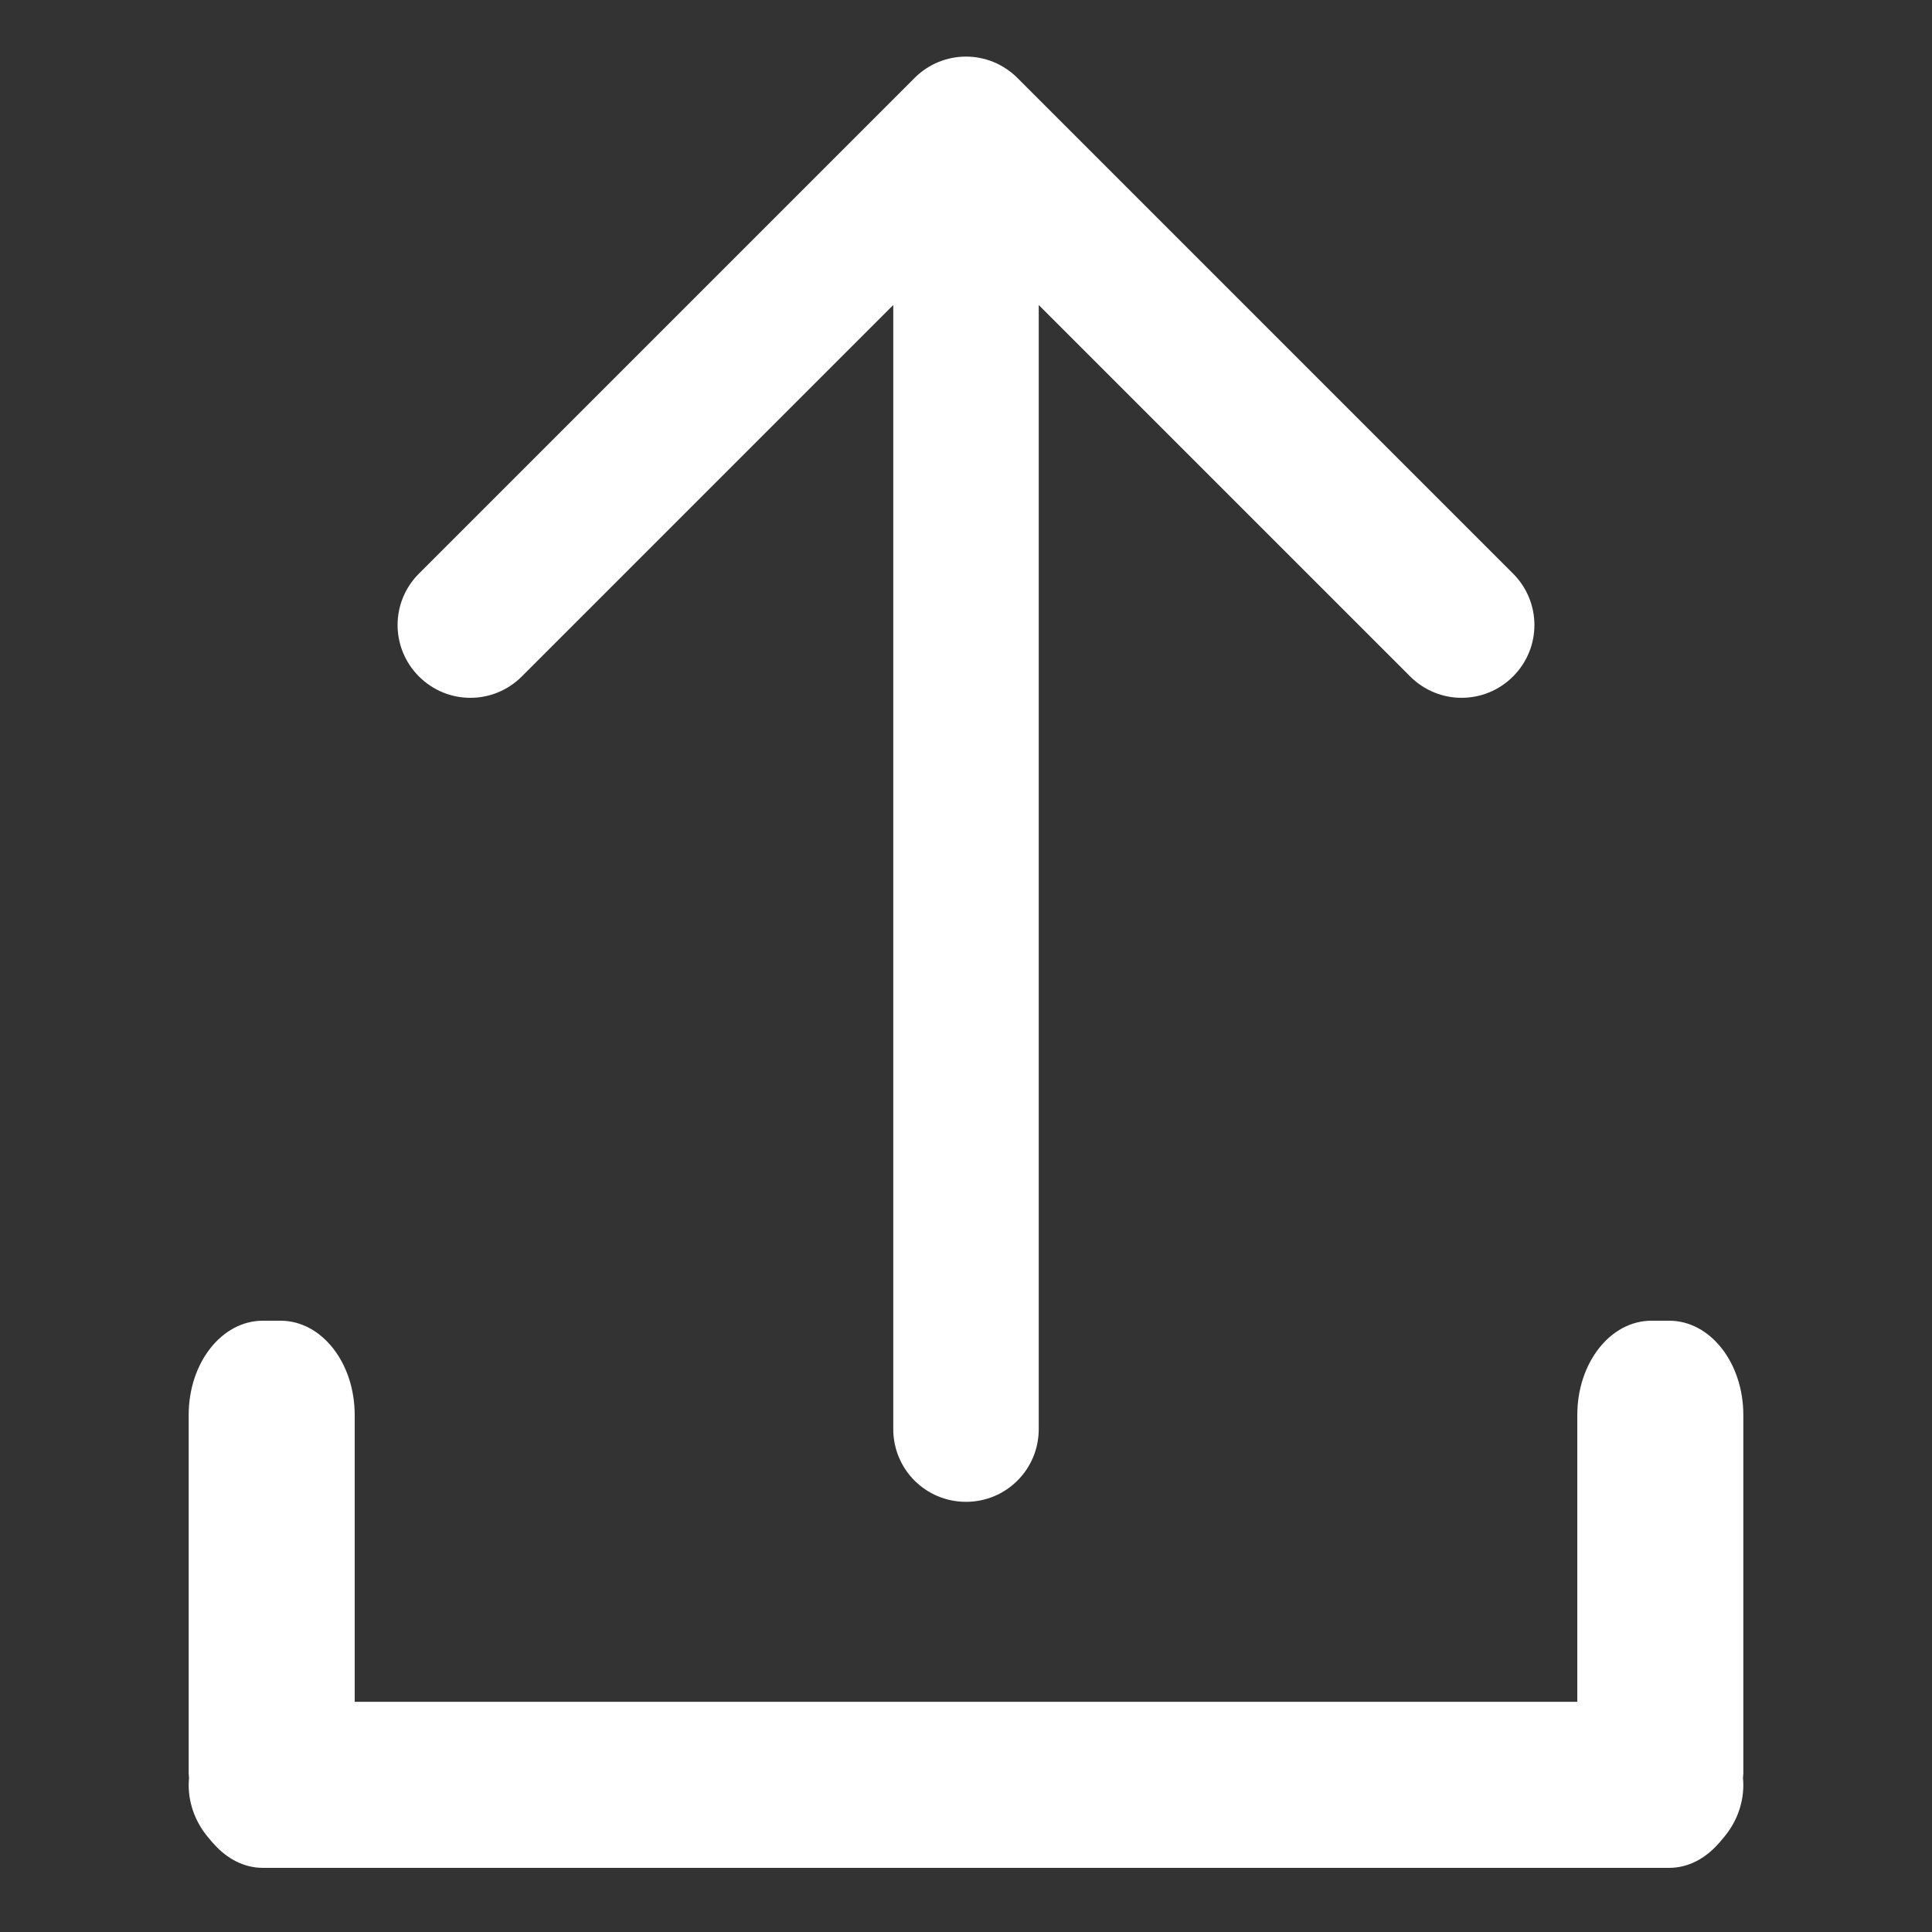 <?xml version="1.0" encoding="UTF-8" standalone="no"?>
<!-- Created with Inkscape (http://www.inkscape.org/) -->

<svg
   width="512.0px"
   height="512.0px"
   viewBox="0 0 512.0 512.0"
   version="1.1"
   id="SVGRoot"
   sodipodi:docname="UploadIcon.svg"
   inkscape:version="1.2.2 (732a01da63, 2022-12-09)"
   xmlns:inkscape="http://www.inkscape.org/namespaces/inkscape"
   xmlns:sodipodi="http://sodipodi.sourceforge.net/DTD/sodipodi-0.dtd"
   xmlns="http://www.w3.org/2000/svg"
   xmlns:svg="http://www.w3.org/2000/svg">
  <rect x="0" y="0" width="512.0" height="512.0" fill="#333333" stroke="none"/>
  <sodipodi:namedview
     id="namedview1977"
     pagecolor="#ffffff"
     bordercolor="#000000"
     borderopacity="0.25"
     inkscape:showpageshadow="2"
     inkscape:pageopacity="0.0"
     inkscape:pagecheckerboard="0"
     inkscape:deskcolor="#d1d1d1"
     inkscape:document-units="px"
     showgrid="true"
     inkscape:zoom="1.1893044"
     inkscape:cx="206.8436"
     inkscape:cy="295.1305"
     inkscape:window-width="1920"
     inkscape:window-height="1009"
     inkscape:window-x="-8"
     inkscape:window-y="-8"
     inkscape:window-maximized="1"
     inkscape:current-layer="layer2"
     showguides="true">
    <inkscape:grid
       type="xygrid"
       id="grid2463" />
    <sodipodi:guide
       position="0,512"
       orientation="0.707,0.707"
       id="guide3196"
       inkscape:locked="false" />
    <sodipodi:guide
       position="0,0"
       orientation="-0.707,0.707"
       id="guide3198"
       inkscape:locked="false" />
    <sodipodi:guide
       position="256,256"
       orientation="0,-1"
       id="guide3200"
       inkscape:locked="false" />
    <sodipodi:guide
       position="256,256"
       orientation="1,0"
       id="guide3202"
       inkscape:locked="false" />
  </sodipodi:namedview>
  <defs
     id="defs1972">
    <inkscape:path-effect
       effect="mirror_symmetry"
       start_point="269,-1.448"
       end_point="269,401.09"
       center_point="269,199.821"
       id="path-effect4023"
       is_visible="true"
       lpeversion="1.2"
       lpesatellites=""
       mode="vertical"
       discard_orig_path="false"
       fuse_paths="false"
       oposite_fuse="false"
       split_items="false"
       split_open="false"
       link_styles="false" />
    <inkscape:path-effect
       effect="mirror_symmetry"
       start_point="0,330.284"
       end_point="512,330.284"
       center_point="256,330.284"
       id="path-effect4023-2"
       is_visible="true"
       lpeversion="1.2"
       lpesatellites=""
       mode="vertical"
       discard_orig_path="false"
       fuse_paths="true"
       oposite_fuse="true"
       split_items="false"
       split_open="false"
       link_styles="false" />
    <inkscape:path-effect
       effect="mirror_symmetry"
       start_point="475,258"
       end_point="475,372"
       center_point="475,315"
       id="path-effect4023-4"
       is_visible="true"
       lpeversion="1.2"
       lpesatellites=""
       mode="vertical"
       discard_orig_path="false"
       fuse_paths="false"
       oposite_fuse="false"
       split_items="false"
       split_open="false"
       link_styles="false" />
  </defs>
  <g
     inkscape:groupmode="layer"
     id="layer2"
     inkscape:label="FG"
     style="fill:#ffffff">
    <path
       id="rect3987"
       style="opacity:1;fill-rule:evenodd;stroke-width:0.398;stroke-linecap:round;stroke-linejoin:round;paint-order:markers stroke fill"
       d="m 256,15 c -4.927,0 -9.855,1.887 -13.63,5.663 L 111.027,152.007 c -7.551,7.551 -7.551,19.708 0,27.259 7.551,7.551 19.709,7.551 27.26,0 L 236.724,80.829 V 378.724 C 236.724,389.403 245.321,398 256,398 c 10.679,0 19.276,-8.597 19.276,-19.276 V 80.829 l 98.437,98.437 c 7.551,7.551 19.709,7.551 27.26,0 7.551,-7.551 7.551,-19.708 0,-27.259 L 269.63,20.663 C 265.855,16.887 260.927,15 256,15 Z"
       inkscape:label="rect3987" />
    <path
       id="rect4021"
       style="opacity:1;fill:#ffffff;fill-rule:evenodd;stroke-width:1.606;stroke-linecap:round;stroke-linejoin:round;paint-order:markers stroke fill"
       d="m 69.654,350 c -10.889,0 -19.654,11.15 -19.654,25 v 95 c 0,0.404 0.079,0.78 0.094,1.18 -0.05,0.602 -0.094,1.206 -0.094,1.82 0,5.499 2.111,10.452 5.488,14.301 0.284,0.376 0.593,0.71 0.895,1.062 0.094,0.095 0.179,0.196 0.275,0.289 C 60.124,492.559 64.638,495 69.654,495 h 2.781 1.91 363.309 1.91 2.781 c 5.016,0 9.53,-2.441 12.996,-6.348 0.096,-0.093 0.181,-0.194 0.275,-0.289 0.302,-0.353 0.611,-0.687 0.895,-1.062 C 459.889,483.452 462,478.499 462,473 c 0,-0.615 -0.044,-1.219 -0.094,-1.82 0.015,-0.4 0.094,-0.775 0.094,-1.18 V 375 c 0,-13.85 -8.765,-25 -19.654,-25 h -4.691 C 426.765,350 418,361.15 418,375 v 76 H 94 V 375 c 0,-13.85 -8.765,-25 -19.654,-25 z" />
  </g>
</svg>
